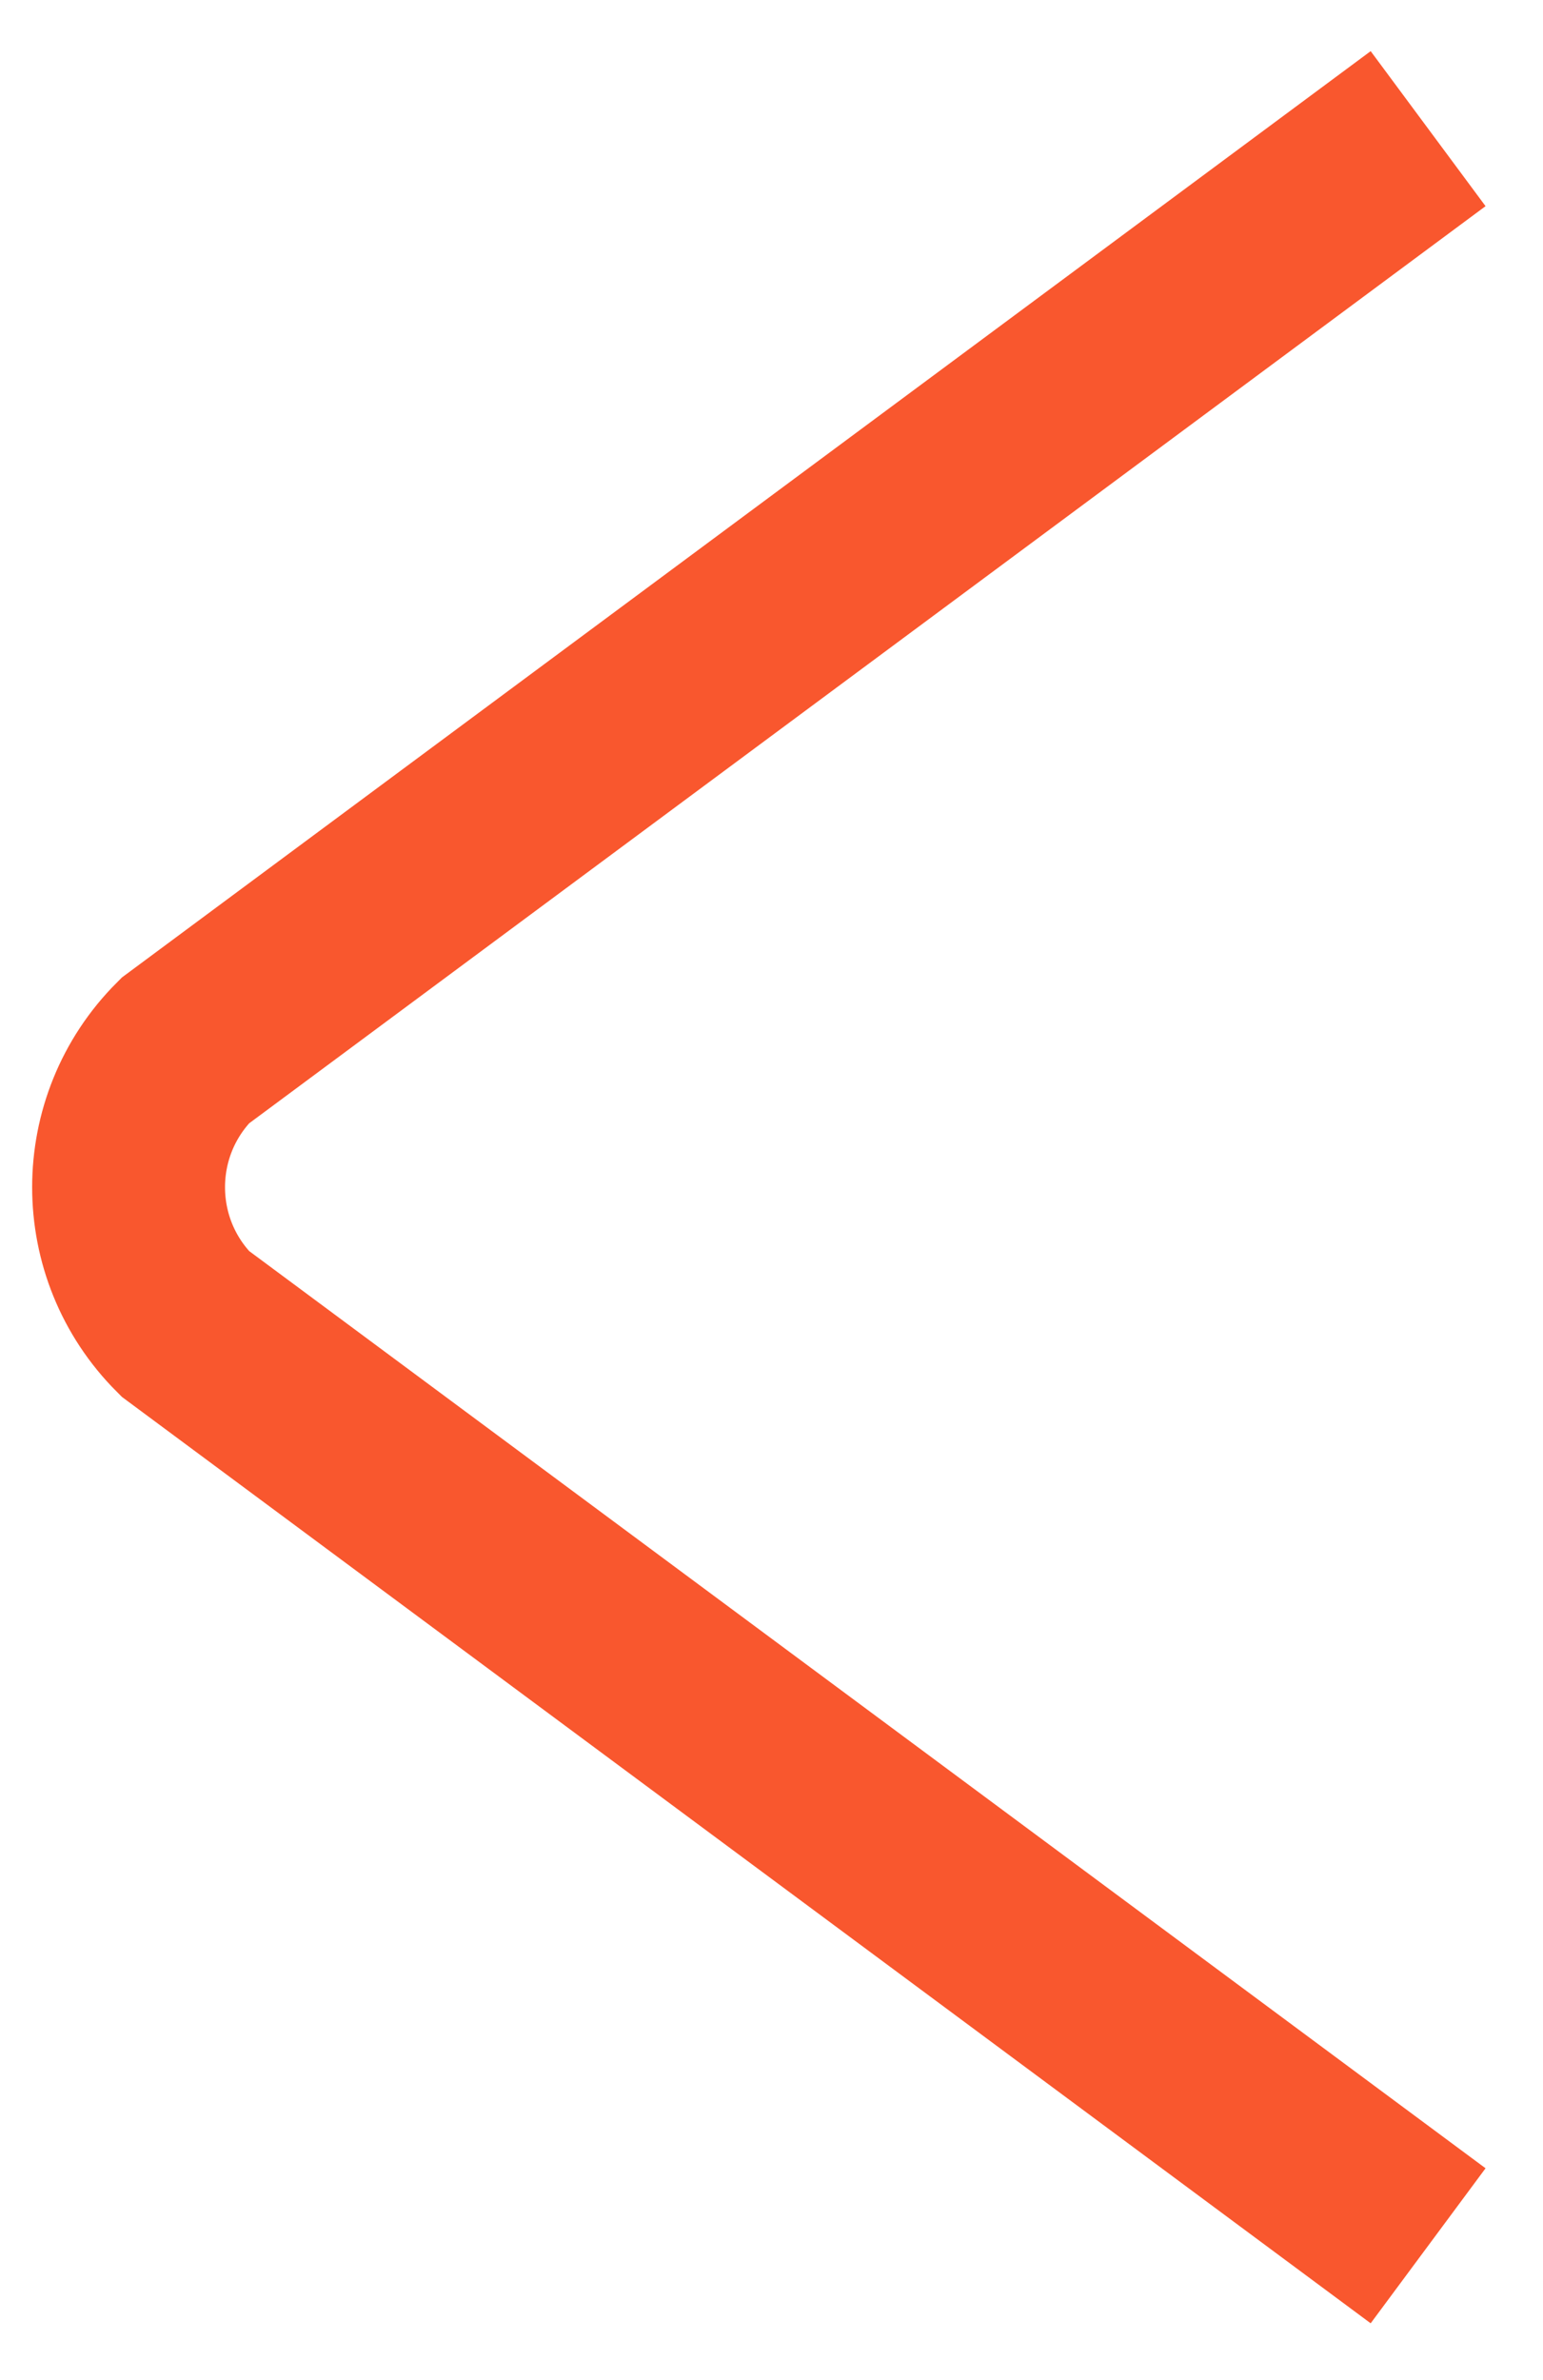 <svg width="24" height="37" viewBox="0 0 24 37" fill="none" xmlns="http://www.w3.org/2000/svg">
<path d="M22.213 2L2.879 16.334C1.707 17.506 1.707 19.406 2.879 20.577L22.213 34.912" stroke="#F9572E" stroke-width="3"/>
</svg>

